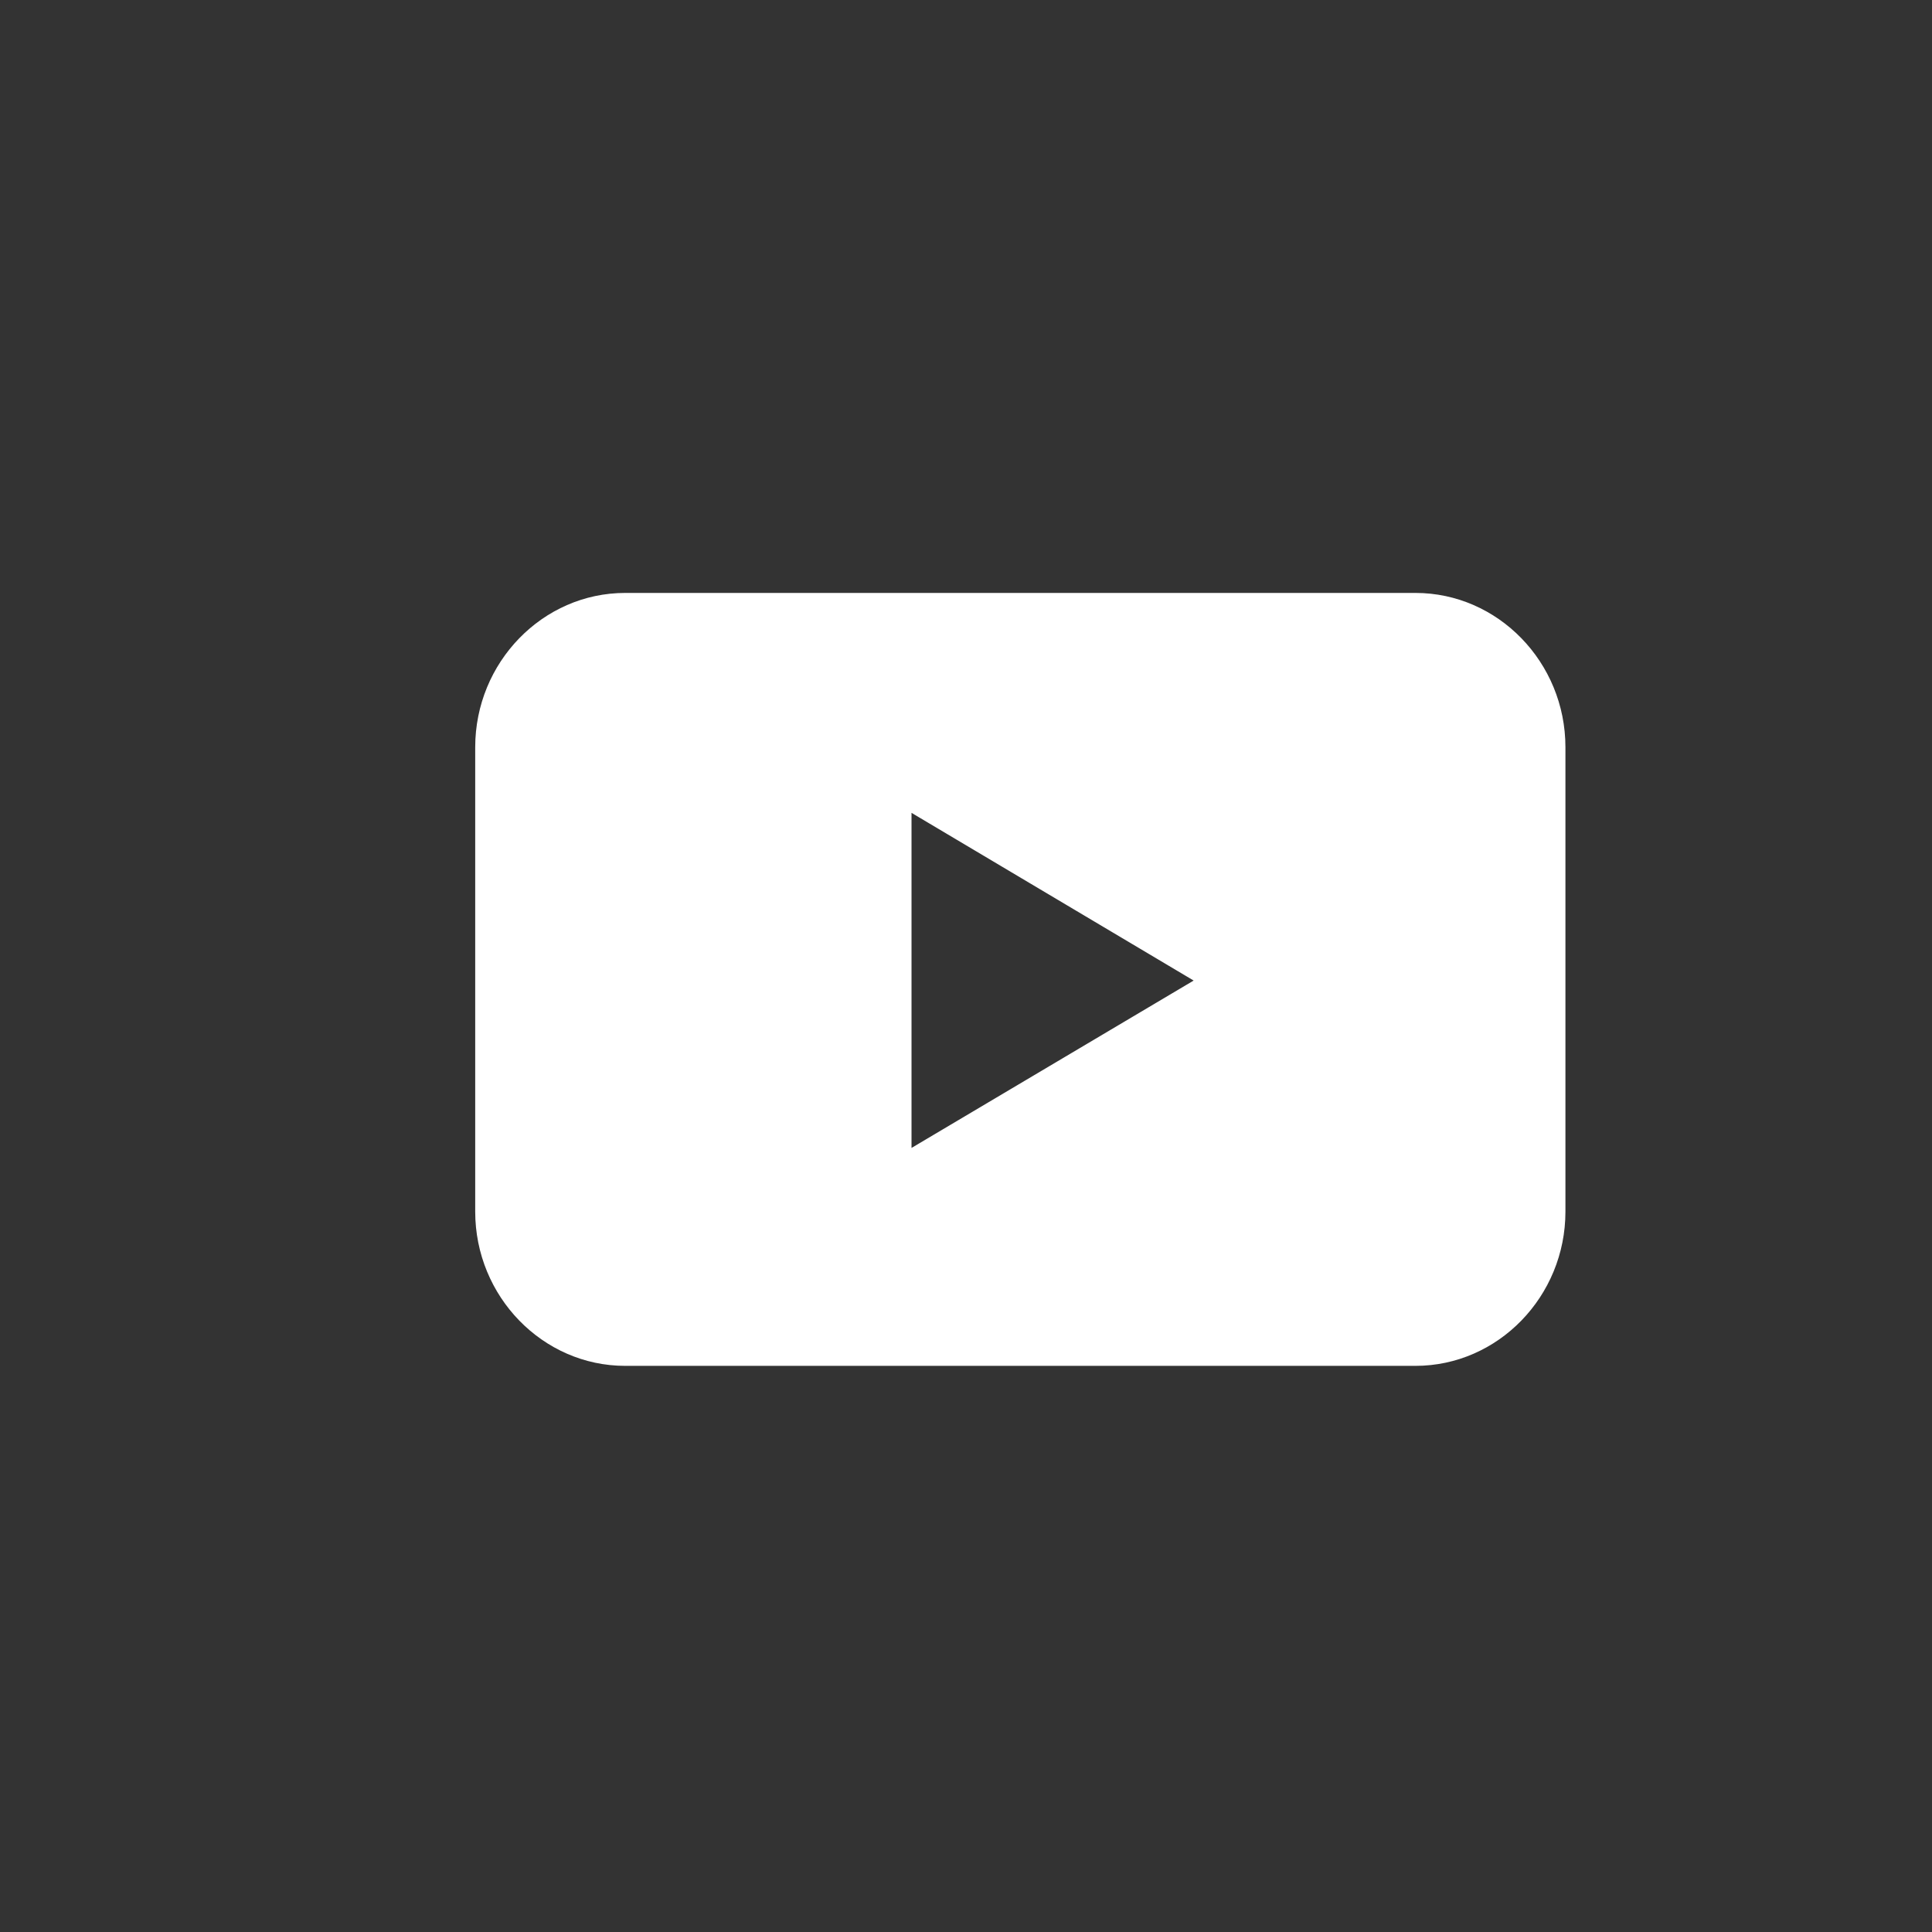 <svg xmlns="http://www.w3.org/2000/svg" width="30" height="30"><rect width="100%" height="100%" fill="#333333" stroke="none"/><path stroke="transparent" opacity=".502" fill="none" d="M15.499.499c8.284 0 14.999 6.716 14.999 15 0 8.284-6.715 15-14.999 15-8.285 0-15.001-6.716-15.001-15 0-8.284 6.716-15 15.001-15z"/><path fill-rule="evenodd" fill="#FFF" d="M21.979 9.207H9.708c-1.281 0-2.329 1.078-2.329 2.396v7.211c0 1.317 1.048 2.395 2.329 2.395h12.271c1.282 0 2.329-1.078 2.329-2.395v-7.211c0-1.318-1.047-2.396-2.329-2.396zm-7.825 8.618v-5.203l4.381 2.604-4.381 2.599z"/></svg>